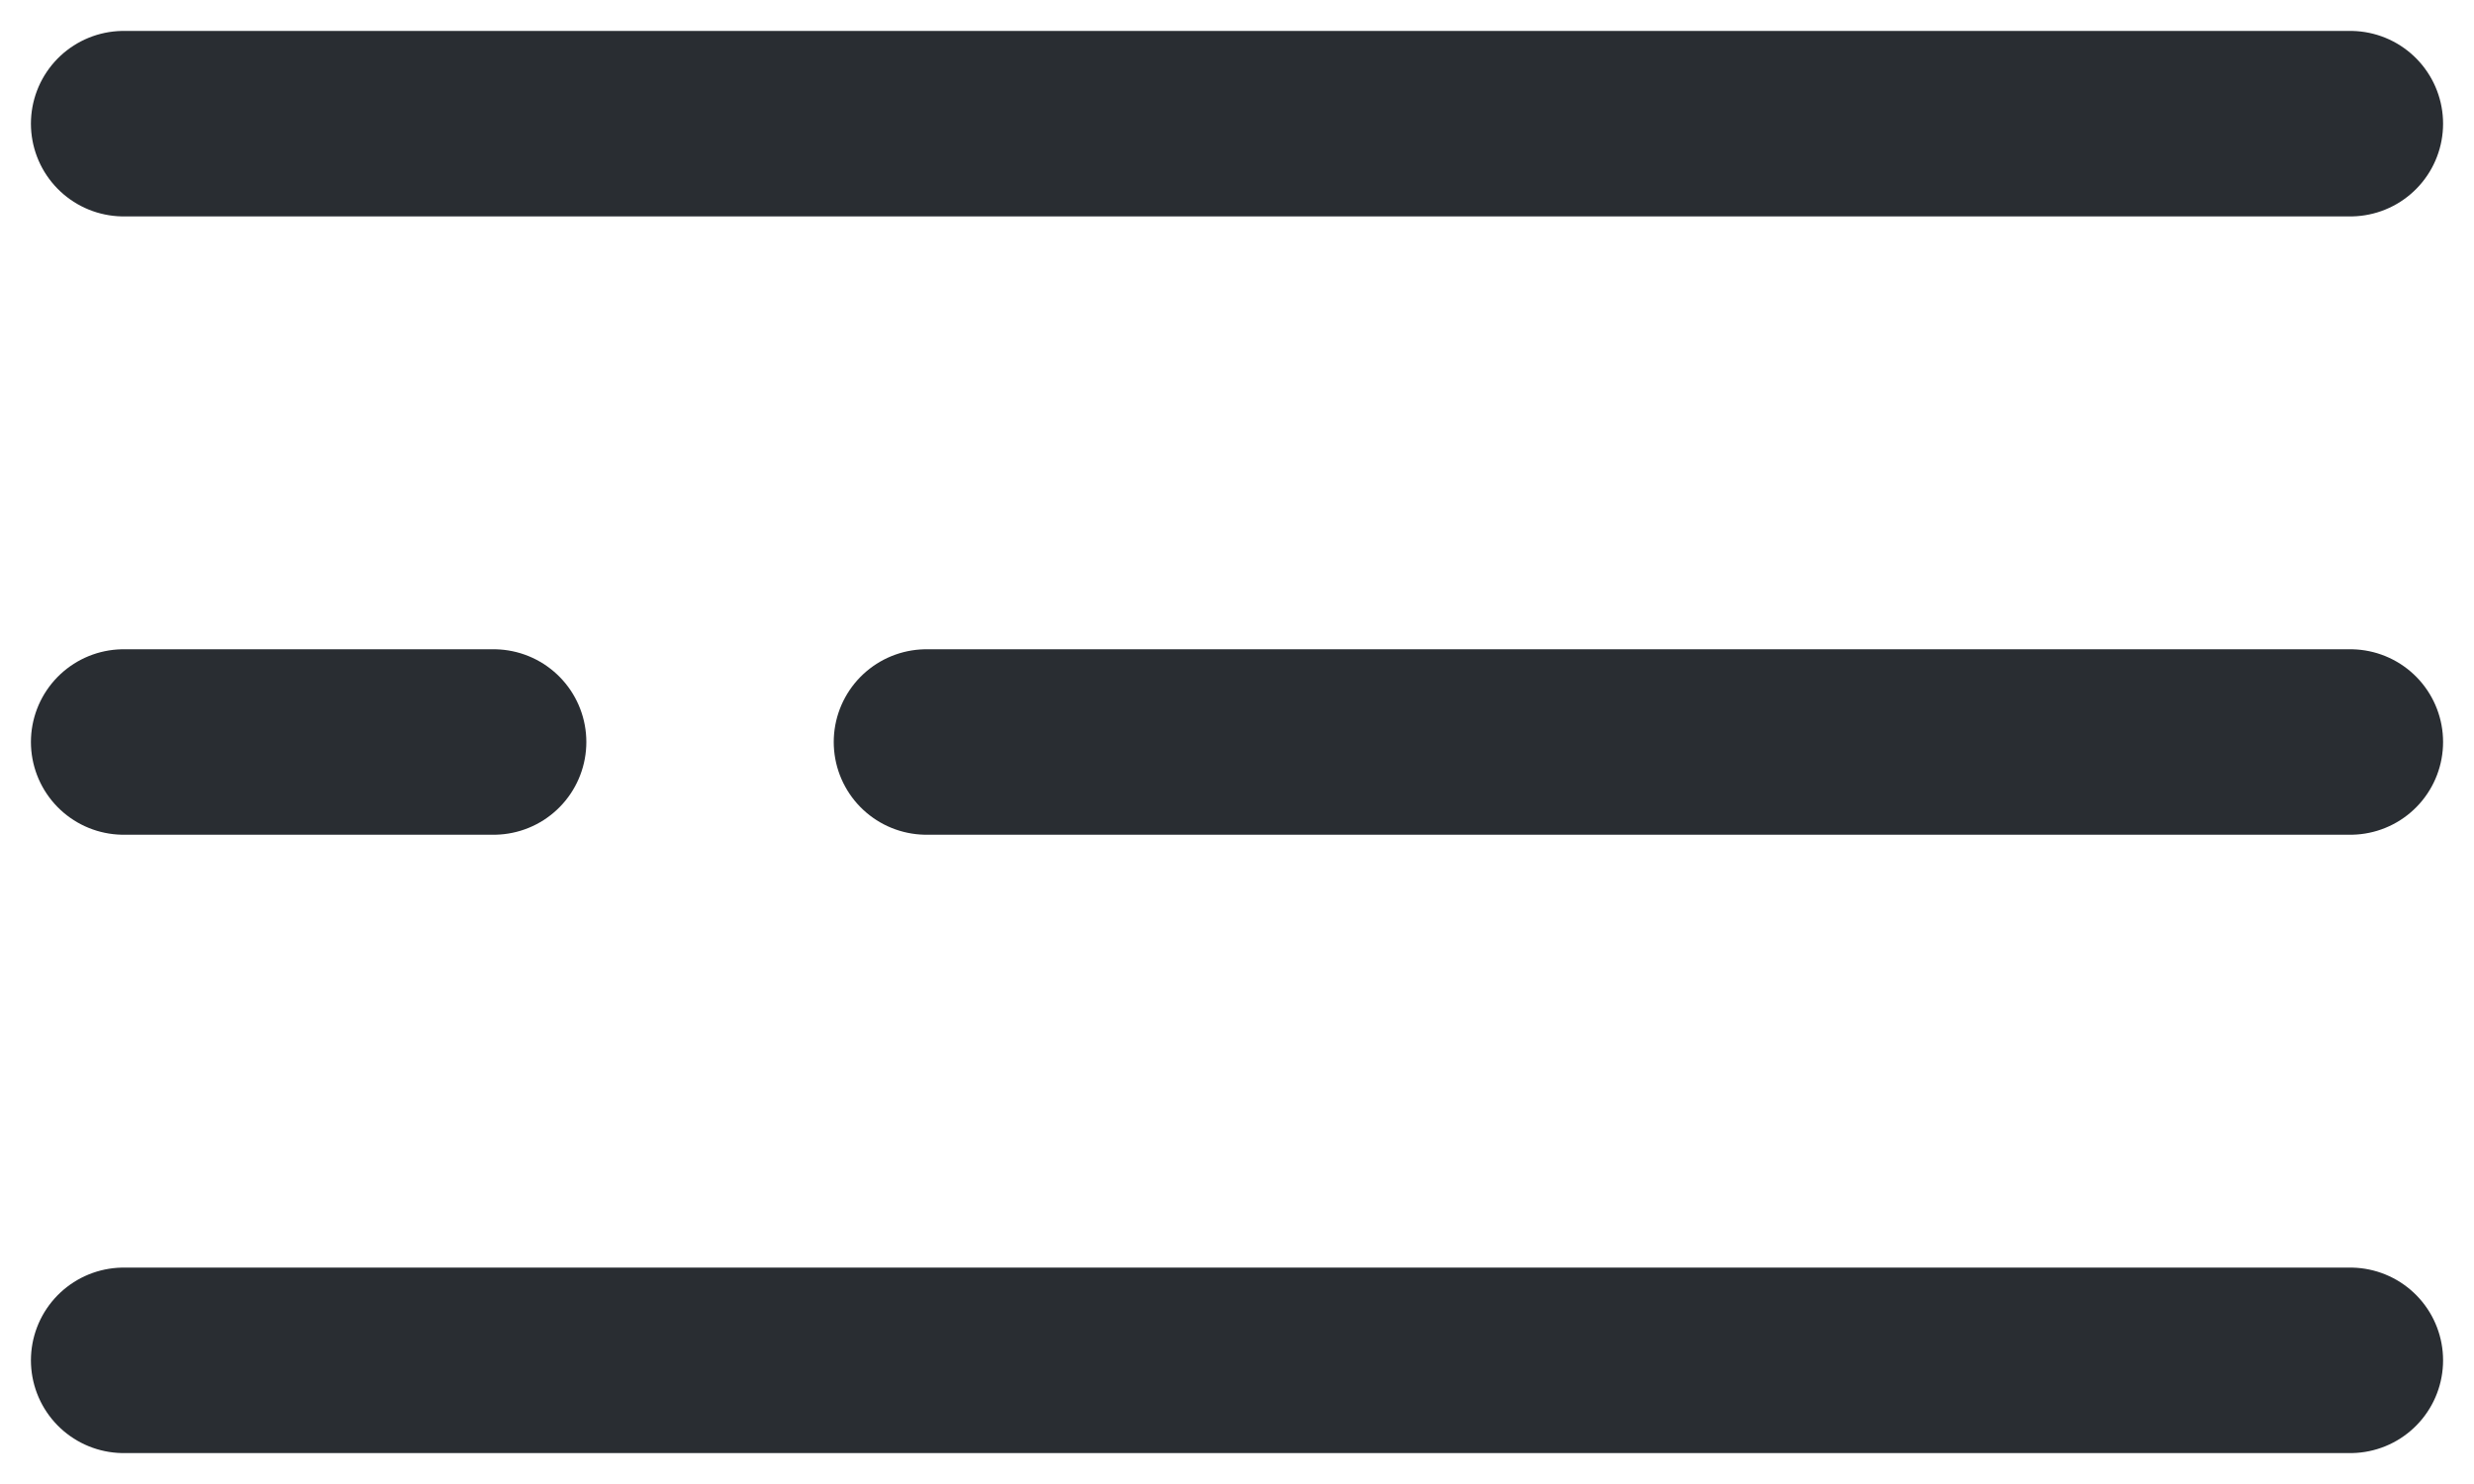 <svg width="20" height="12" viewBox="0 0 20 12" fill="none" xmlns="http://www.w3.org/2000/svg">
<path d="M1 1H19M7.49 6H19M1 6H3.99M1 11H19" stroke="#292D32" stroke-width="1.5" stroke-linecap="round"/>
</svg>
